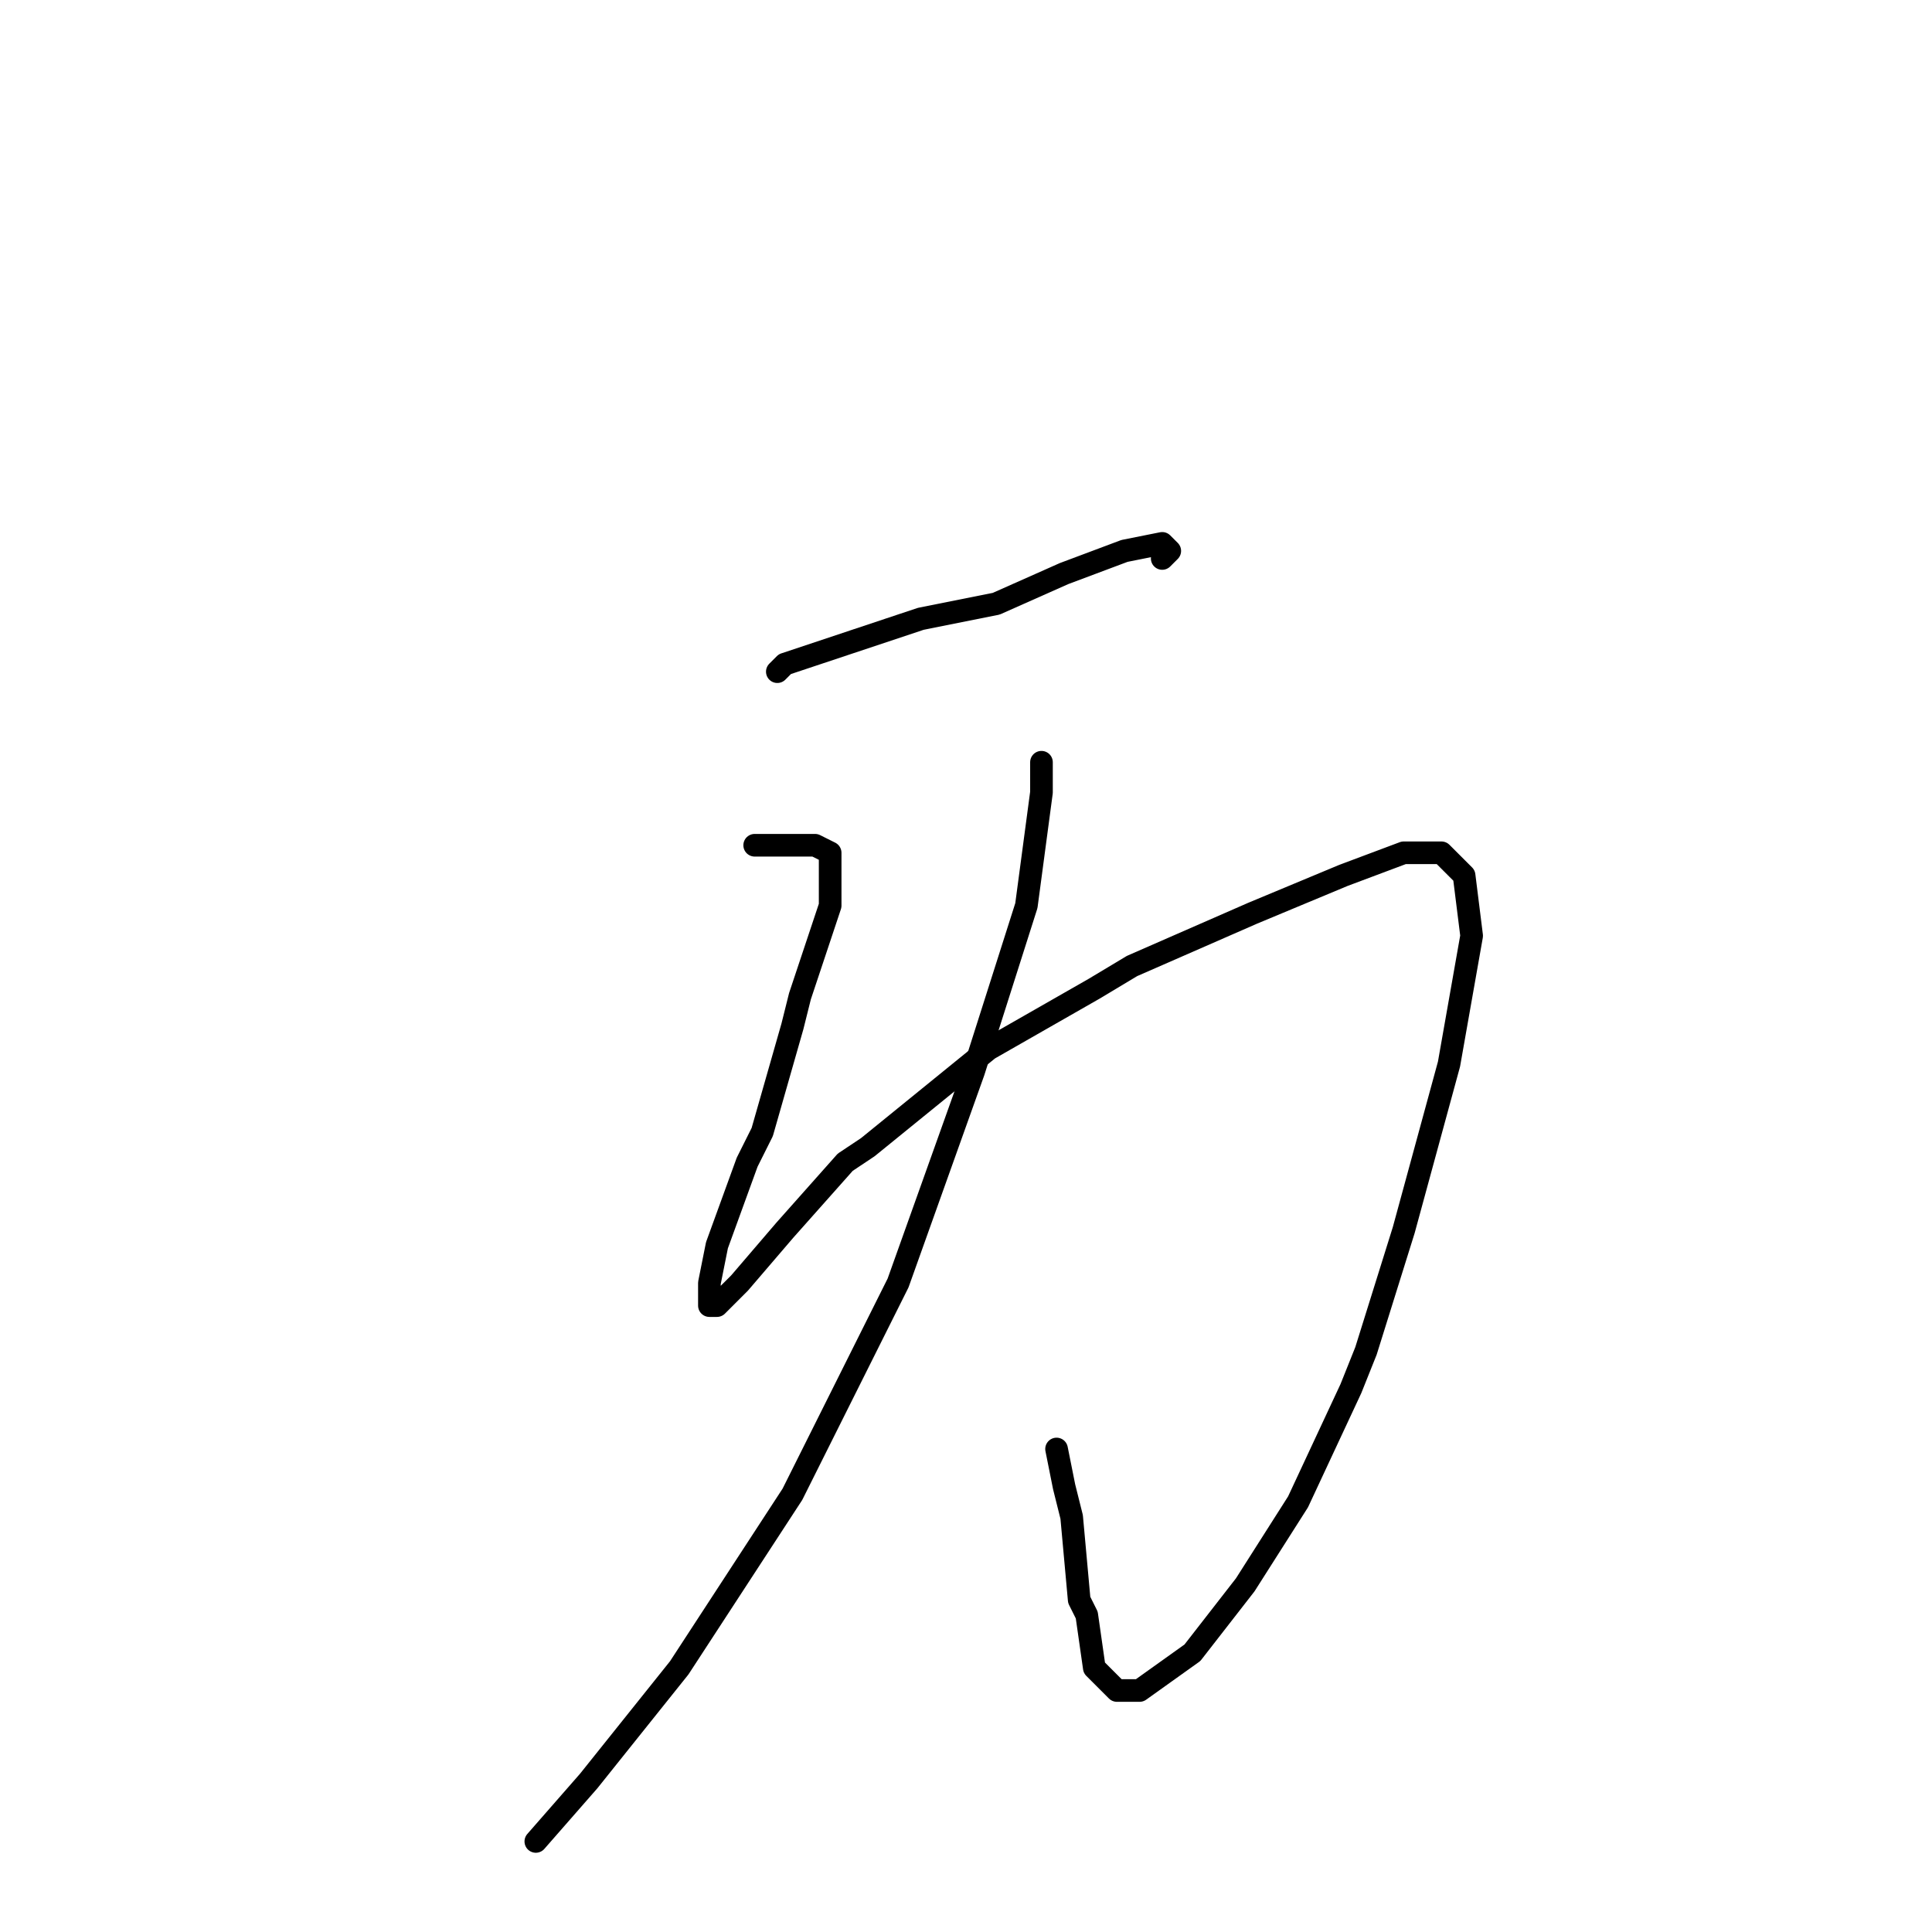 <?xml version="1.0" standalone="no"?>
    <svg width="256" height="256" xmlns="http://www.w3.org/2000/svg" version="1.1">
    <polyline stroke="black" stroke-width="3" stroke-linecap="round" fill="transparent" stroke-linejoin="round" points="103 89 104 88 110 86 122 82 132 80 141 76 149 73 154 72 155 73 154 74 154 74 " />
        <polyline stroke="black" stroke-width="3" stroke-linecap="round" fill="transparent" stroke-linejoin="round" points="101 112 100 112 102 112 104 112 106 112 108 112 110 113 110 120 106 132 105 136 101 150 99 154 95 165 94 170 94 173 95 173 98 170 104 163 112 154 115 152 131 139 145 131 150 128 166 121 178 116 186 113 191 113 194 116 195 124 192 141 186 163 181 179 179 184 172 199 165 210 158 219 151 224 148 224 145 221 144 214 143 212 142 201 141 197 140 192 140 192 " />
        <polyline stroke="black" stroke-width="3" stroke-linecap="round" fill="transparent" stroke-linejoin="round" points="138 101 138 105 136 120 129 142 119 170 105 198 90 221 78 236 71 244 71 244 " />
        </svg>